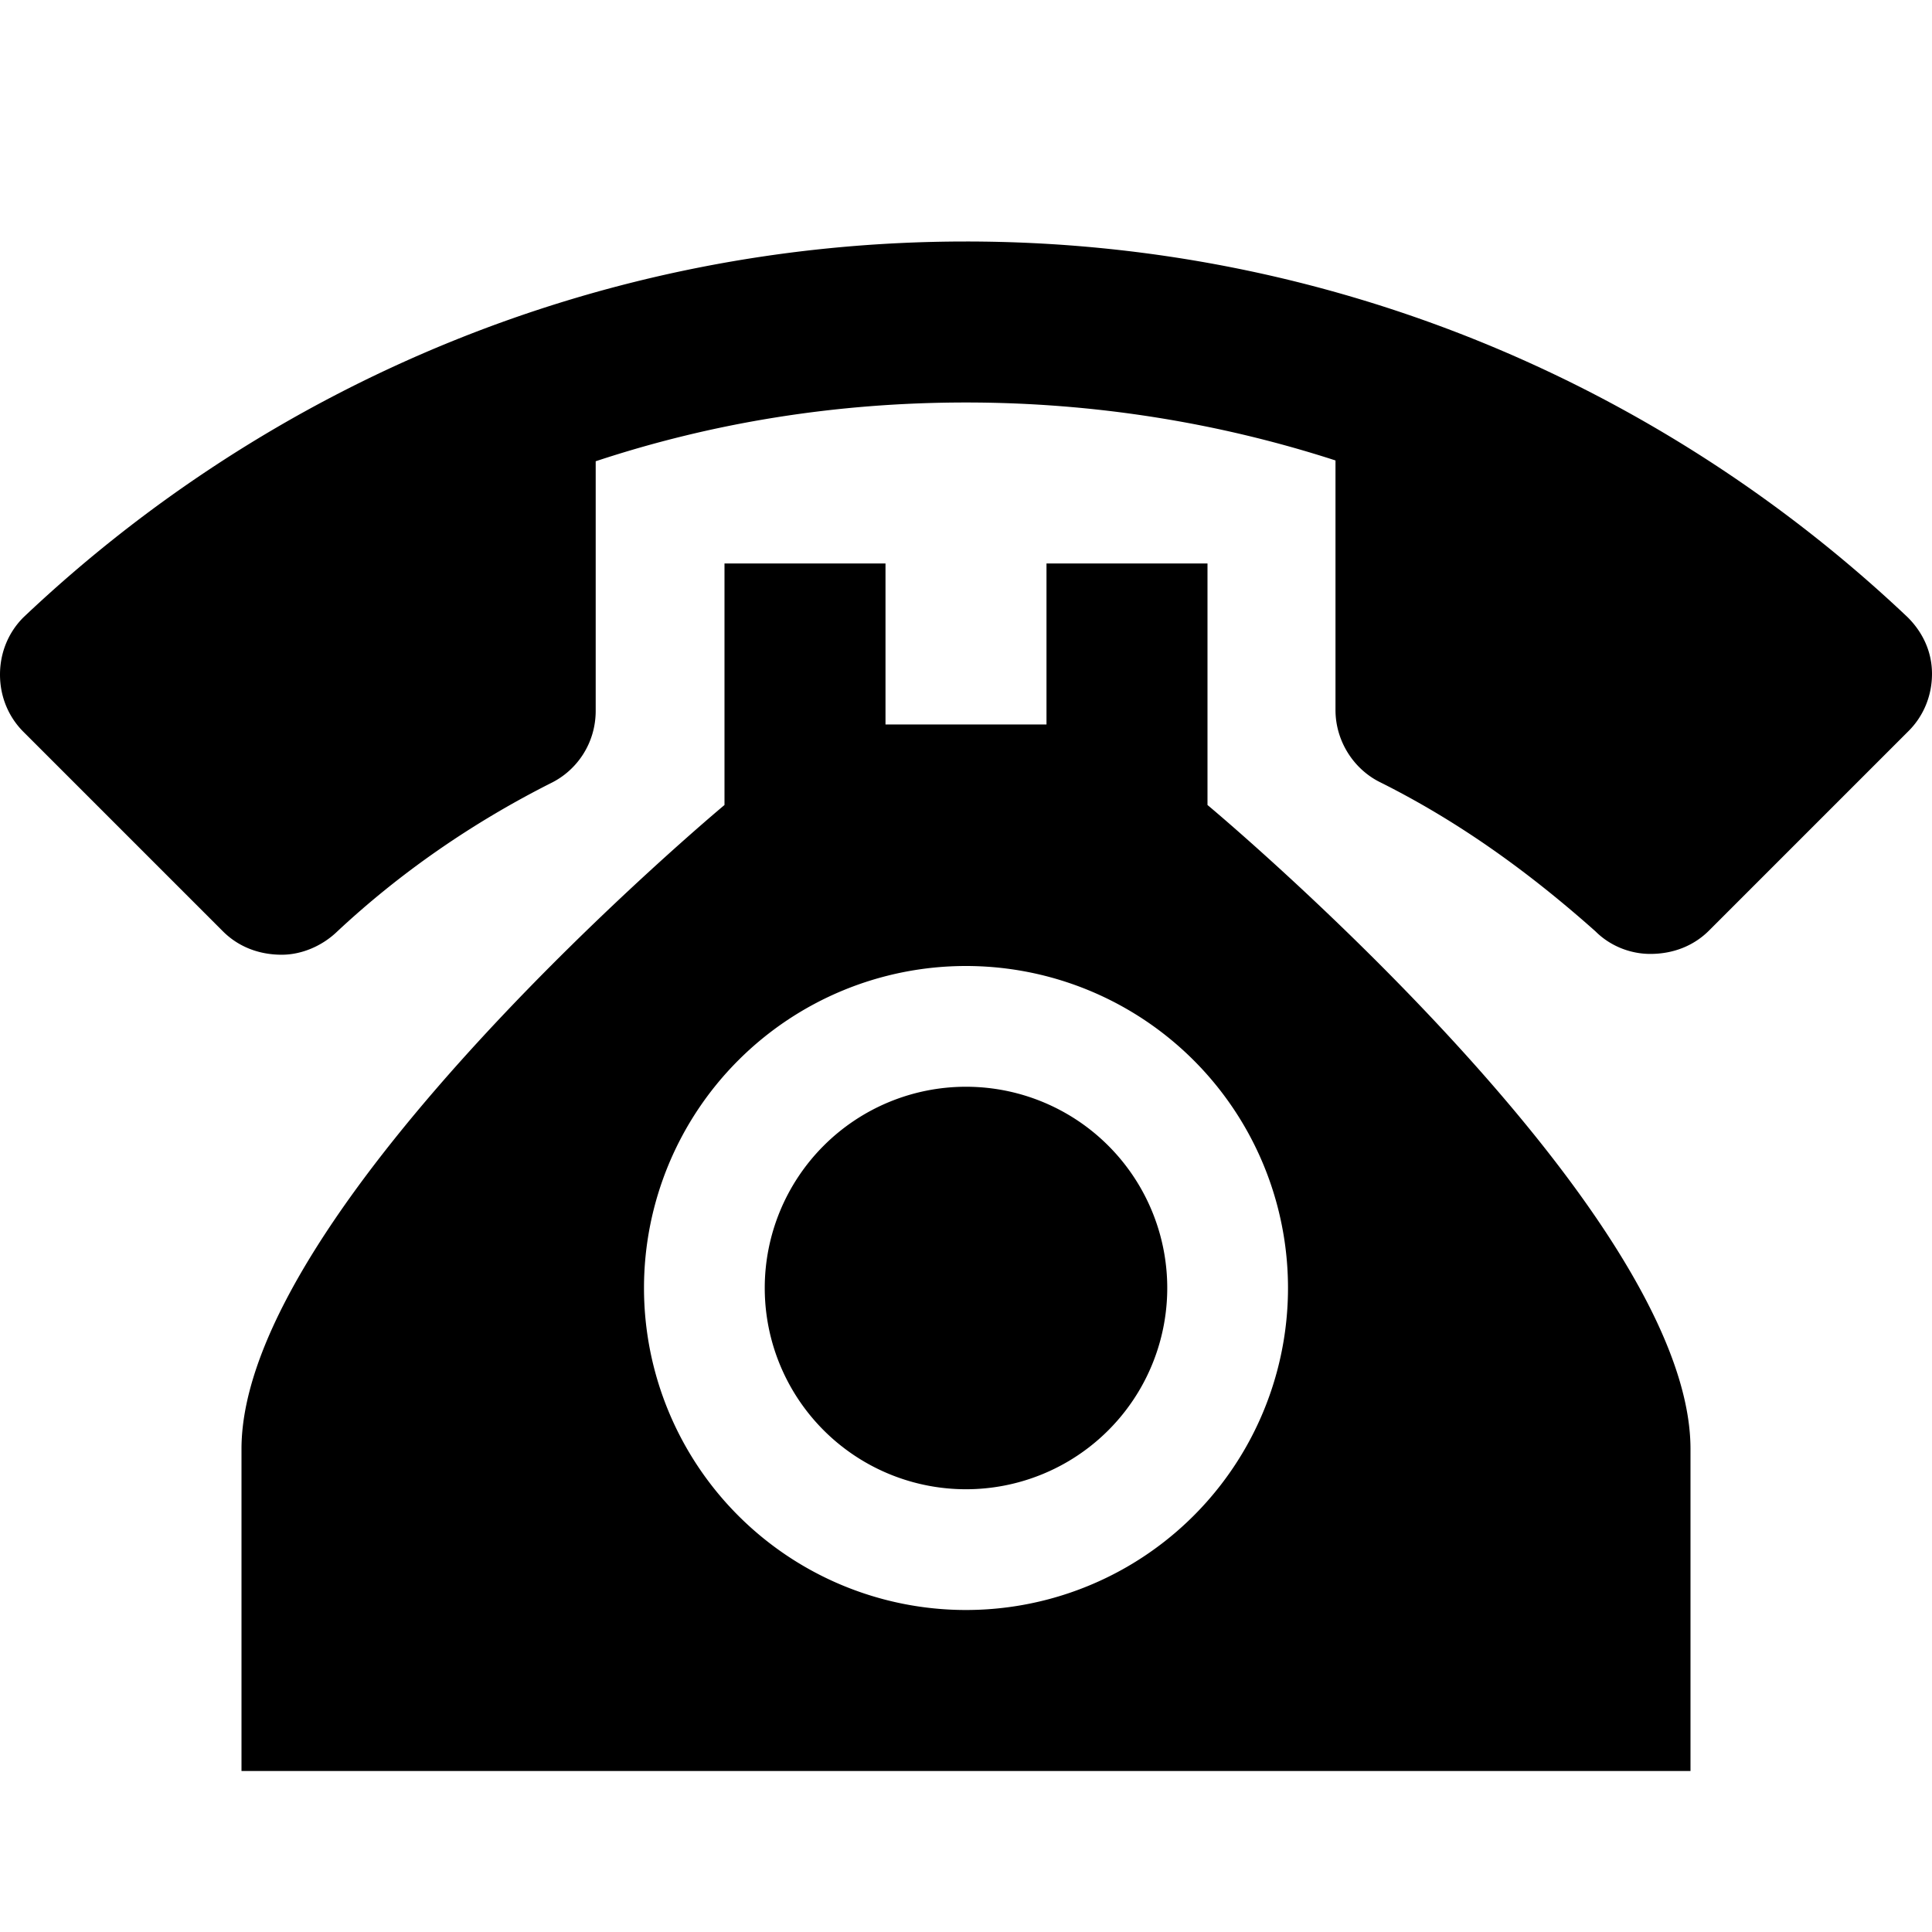 <svg height="24" viewBox="0 0 24 24" width="24" xmlns="http://www.w3.org/2000/svg"><path d="m12 3c-4.54 0-8.66 1.78-11.71 4.67-.18.18-.29.43-.29.71s.11.53.29.71l2.48 2.48c.18.18.43.29.73.29.25 0 .5-.11.68-.28.79-.74 1.69-1.36 2.66-1.85.33-.16.56-.5.56-.9v-3.1c1.45-.48 2.99-.73 4.6-.73 1.59 0 3.14.25 4.59.72v3.1c0 .39.23.74.56.9.98.49 1.85 1.12 2.67 1.85.18.18.43.28.68.28.3 0 .55-.11.73-.29l2.48-2.48c.18-.18.29-.43.29-.71s-.12-.52-.3-.7c-3.05-2.89-7.17-4.67-11.7-4.67m-3 4v3s-6 5-6 8v4h18v-4c0-3-6-8-6-8v-3h-2v2h-2v-2zm3 5a4 4 0 0 1 4 4 4 4 0 0 1 -4 4 4 4 0 0 1 -4-4 4 4 0 0 1 4-4m0 1.5a2.5 2.5 0 0 0 -2.5 2.5 2.5 2.5 0 0 0 2.5 2.5 2.5 2.5 0 0 0 2.5-2.5 2.5 2.5 0 0 0 -2.5-2.5z"/></svg>